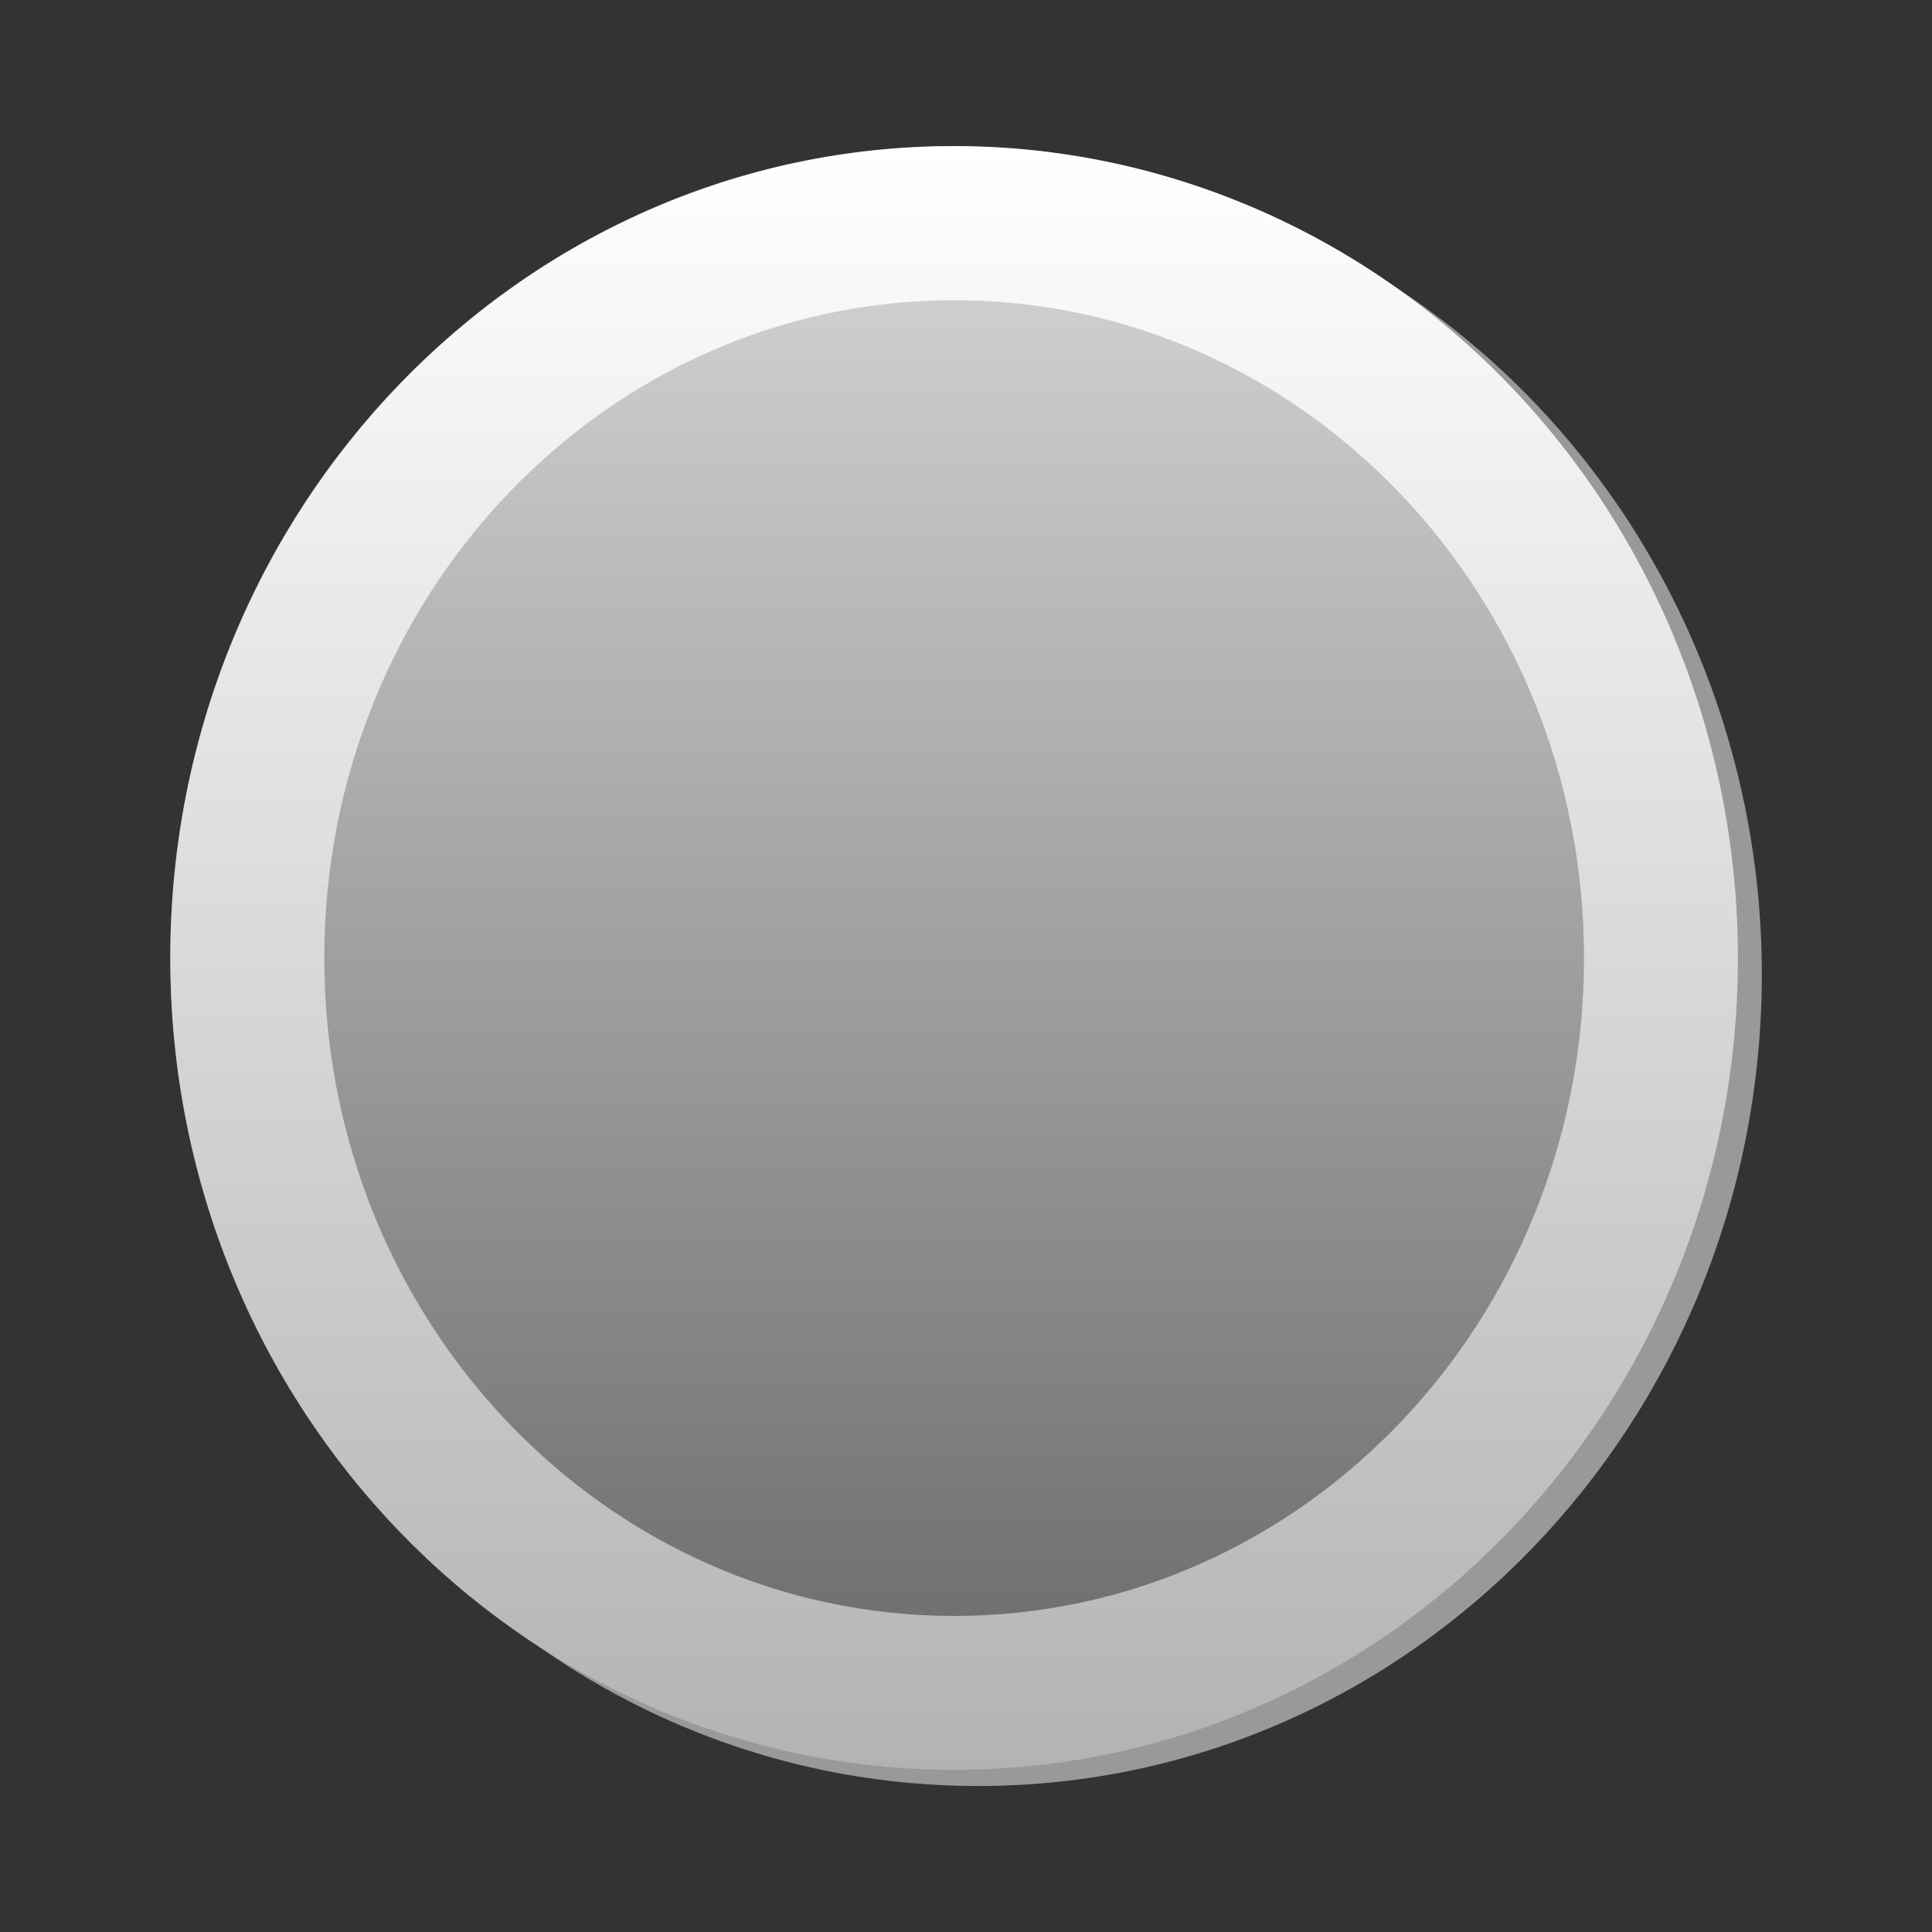 <svg version="1.1" viewBox="0.0 0.0 100.0 100.0" fill="none" stroke="none" stroke-linecap="square" stroke-miterlimit="10" xmlns:xlink="http://www.w3.org/1999/xlink" xmlns="http://www.w3.org/2000/svg"><rect x="0.0" y="0.0" width="100.0" height="100.0" fill="#333333" stroke="none"/><clipPath id="p.0"><path d="m0 0l100.0 0l0 100.0l-100.0 0l0 -100.0z" clip-rule="nonzero"/></clipPath><g clip-path="url(#p.0)"><path fill="#000000" fill-opacity="0.0" d="m0 0l100.0 0l0 100.0l-100.0 0z" fill-rule="evenodd"/><path fill="#999999" d="m10.058 50.427l0 0c0 -23.205 18.162 -42.016 40.567 -42.016l0 0c10.759 0 21.077 4.427 28.685 12.306c7.608 7.879 11.882 18.566 11.882 29.71l0 0c0 23.205 -18.162 42.016 -40.567 42.016l0 0c-22.404 0 -40.567 -18.811 -40.567 -42.016zm5.137 0l0 0c0 20.367 15.862 36.878 35.43 36.878c19.567 0 35.43 -16.511 35.43 -36.878l0 0c0 -20.367 -15.862 -36.878 -35.43 -36.878l0 0c-19.567 0 -35.43 16.511 -35.43 36.878z" fill-rule="evenodd"/><defs><linearGradient id="p.1" gradientUnits="userSpaceOnUse" gradientTransform="matrix(9.167 0.0 0.0 9.167 0.0 0.0)" spreadMethod="pad" x1="0.961" y1="0.824" x2="0.961" y2="9.991"><stop offset="0.0" stop-color="#d9d9d9"/><stop offset="1.0" stop-color="#666666"/></linearGradient></defs><path fill="url(#p.1)" d="m8.81 49.573l0 0c0 -23.205 18.162 -42.016 40.567 -42.016l0 0c10.759 0 21.077 4.427 28.685 12.306c7.608 7.879 11.882 18.566 11.882 29.71l0 0c0 23.205 -18.162 42.016 -40.567 42.016l0 0c-22.404 0 -40.567 -18.811 -40.567 -42.016z" fill-rule="evenodd"/><defs><linearGradient id="p.2" gradientUnits="userSpaceOnUse" gradientTransform="matrix(9.167 0.0 0.0 9.167 0.0 0.0)" spreadMethod="pad" x1="0.962" y1="0.826" x2="0.962" y2="9.993"><stop offset="0.0" stop-color="#ffffff"/><stop offset="1.0" stop-color="#b3b3b3"/></linearGradient></defs><path fill="url(#p.2)" d="m8.82 49.59l0 0c0 -23.205 18.162 -42.016 40.567 -42.016l0 0c10.759 0 21.077 4.427 28.685 12.306c7.608 7.879 11.882 18.566 11.882 29.71l0 0c0 23.205 -18.162 42.016 -40.567 42.016l0 0c-22.404 0 -40.567 -18.811 -40.567 -42.016zm7.965 0l0 0c0 18.806 14.596 34.051 32.602 34.051c18.006 0 32.602 -15.245 32.602 -34.051l0 0c0 -18.806 -14.596 -34.051 -32.602 -34.051l0 0c-18.006 0 -32.602 15.245 -32.602 34.051z" fill-rule="evenodd"/></g></svg>